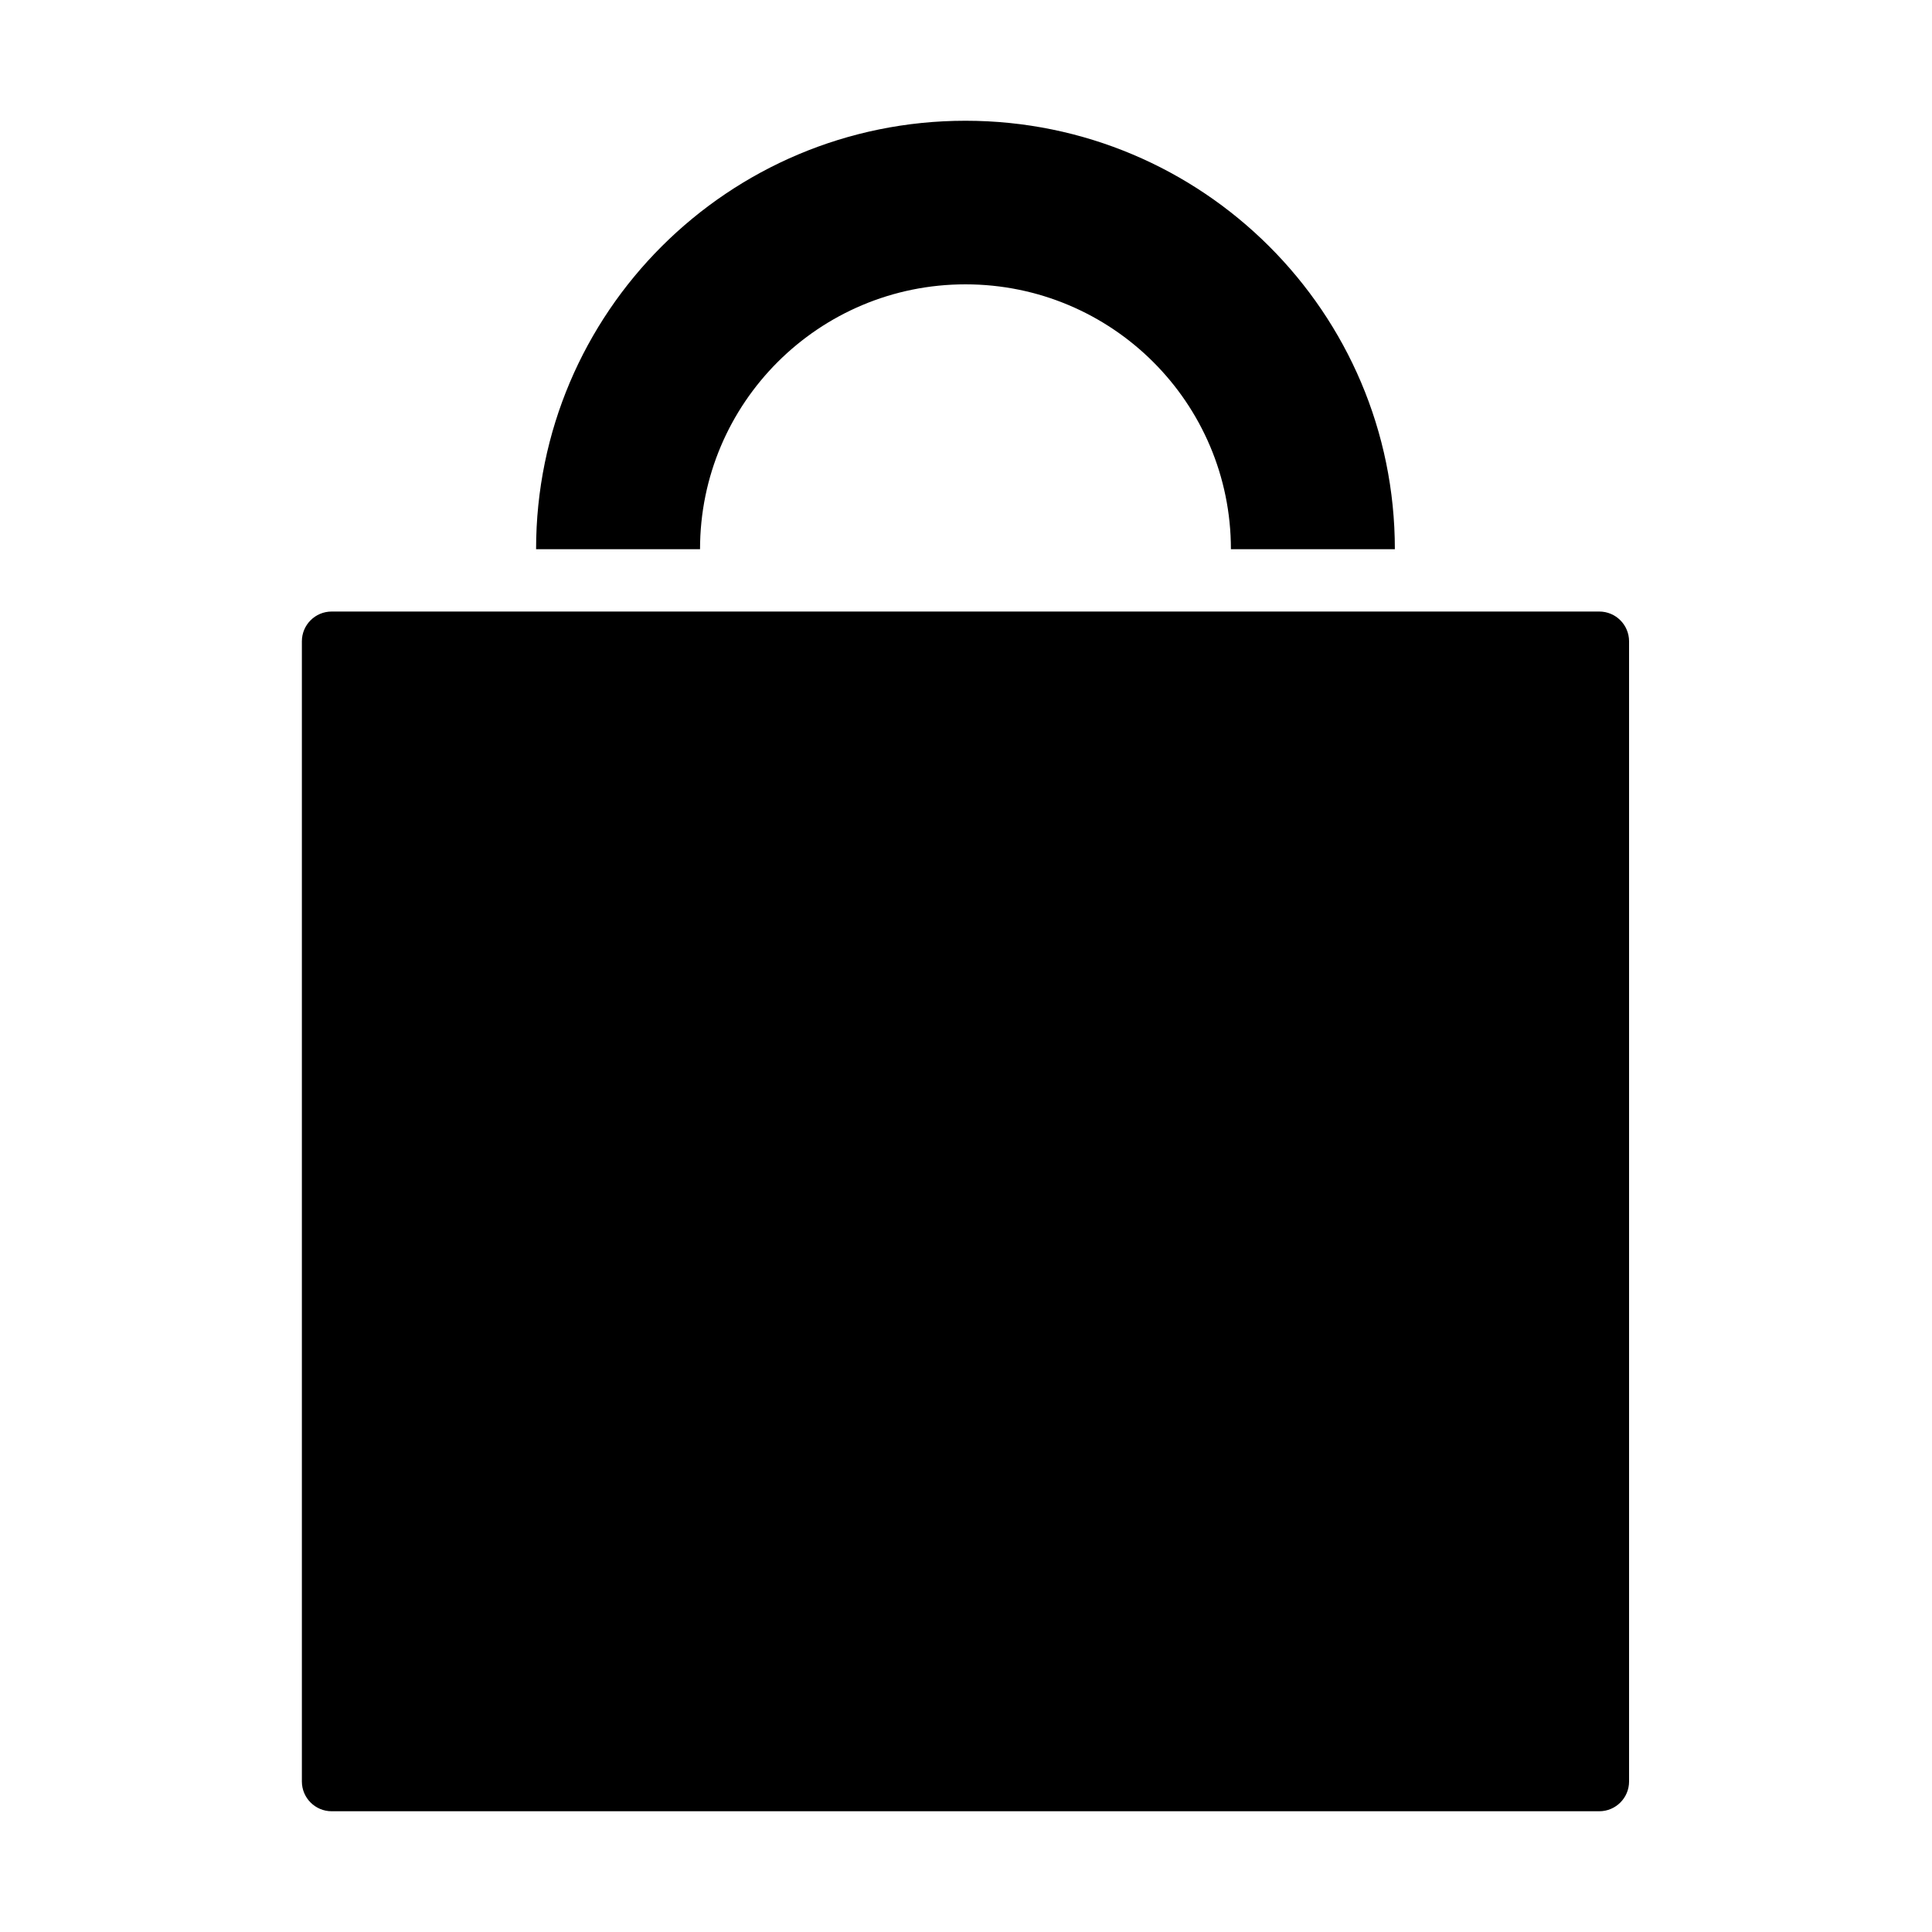 <?xml version="1.0" encoding="UTF-8"?>
<svg width="256px" height="256px" viewBox="0 0 256 256" version="1.1" xmlns="http://www.w3.org/2000/svg" xmlns:xlink="http://www.w3.org/1999/xlink">
    
    <title>basket</title>
    <desc>Created with sketchtool.</desc>
    <defs></defs>
    <g id="Page-1" stroke="none" stroke-width="1" fill="none" fill-rule="evenodd">
        <g id="basket" fill="#000000">
            <path d="M163.102,72.774 C163.102,53.391 147.355,37.677 127.93,37.677 C108.505,37.677 92.758,53.391 92.758,72.774 L71.034,72.774 C71.034,41.419 96.507,16 127.93,16 C159.352,16 184.826,41.419 184.826,72.774 L163.102,72.774 Z M43.946,81.032 L211.913,81.032 C214.093,81.032 215.86,82.799 215.86,84.979 L215.86,236.054 C215.86,238.233 214.093,240 211.913,240 L43.946,240 C41.767,240 40,238.233 40,236.054 L40,84.979 C40,82.799 41.767,81.032 43.946,81.032 Z"></path>
        </g>
    </g>
</svg>